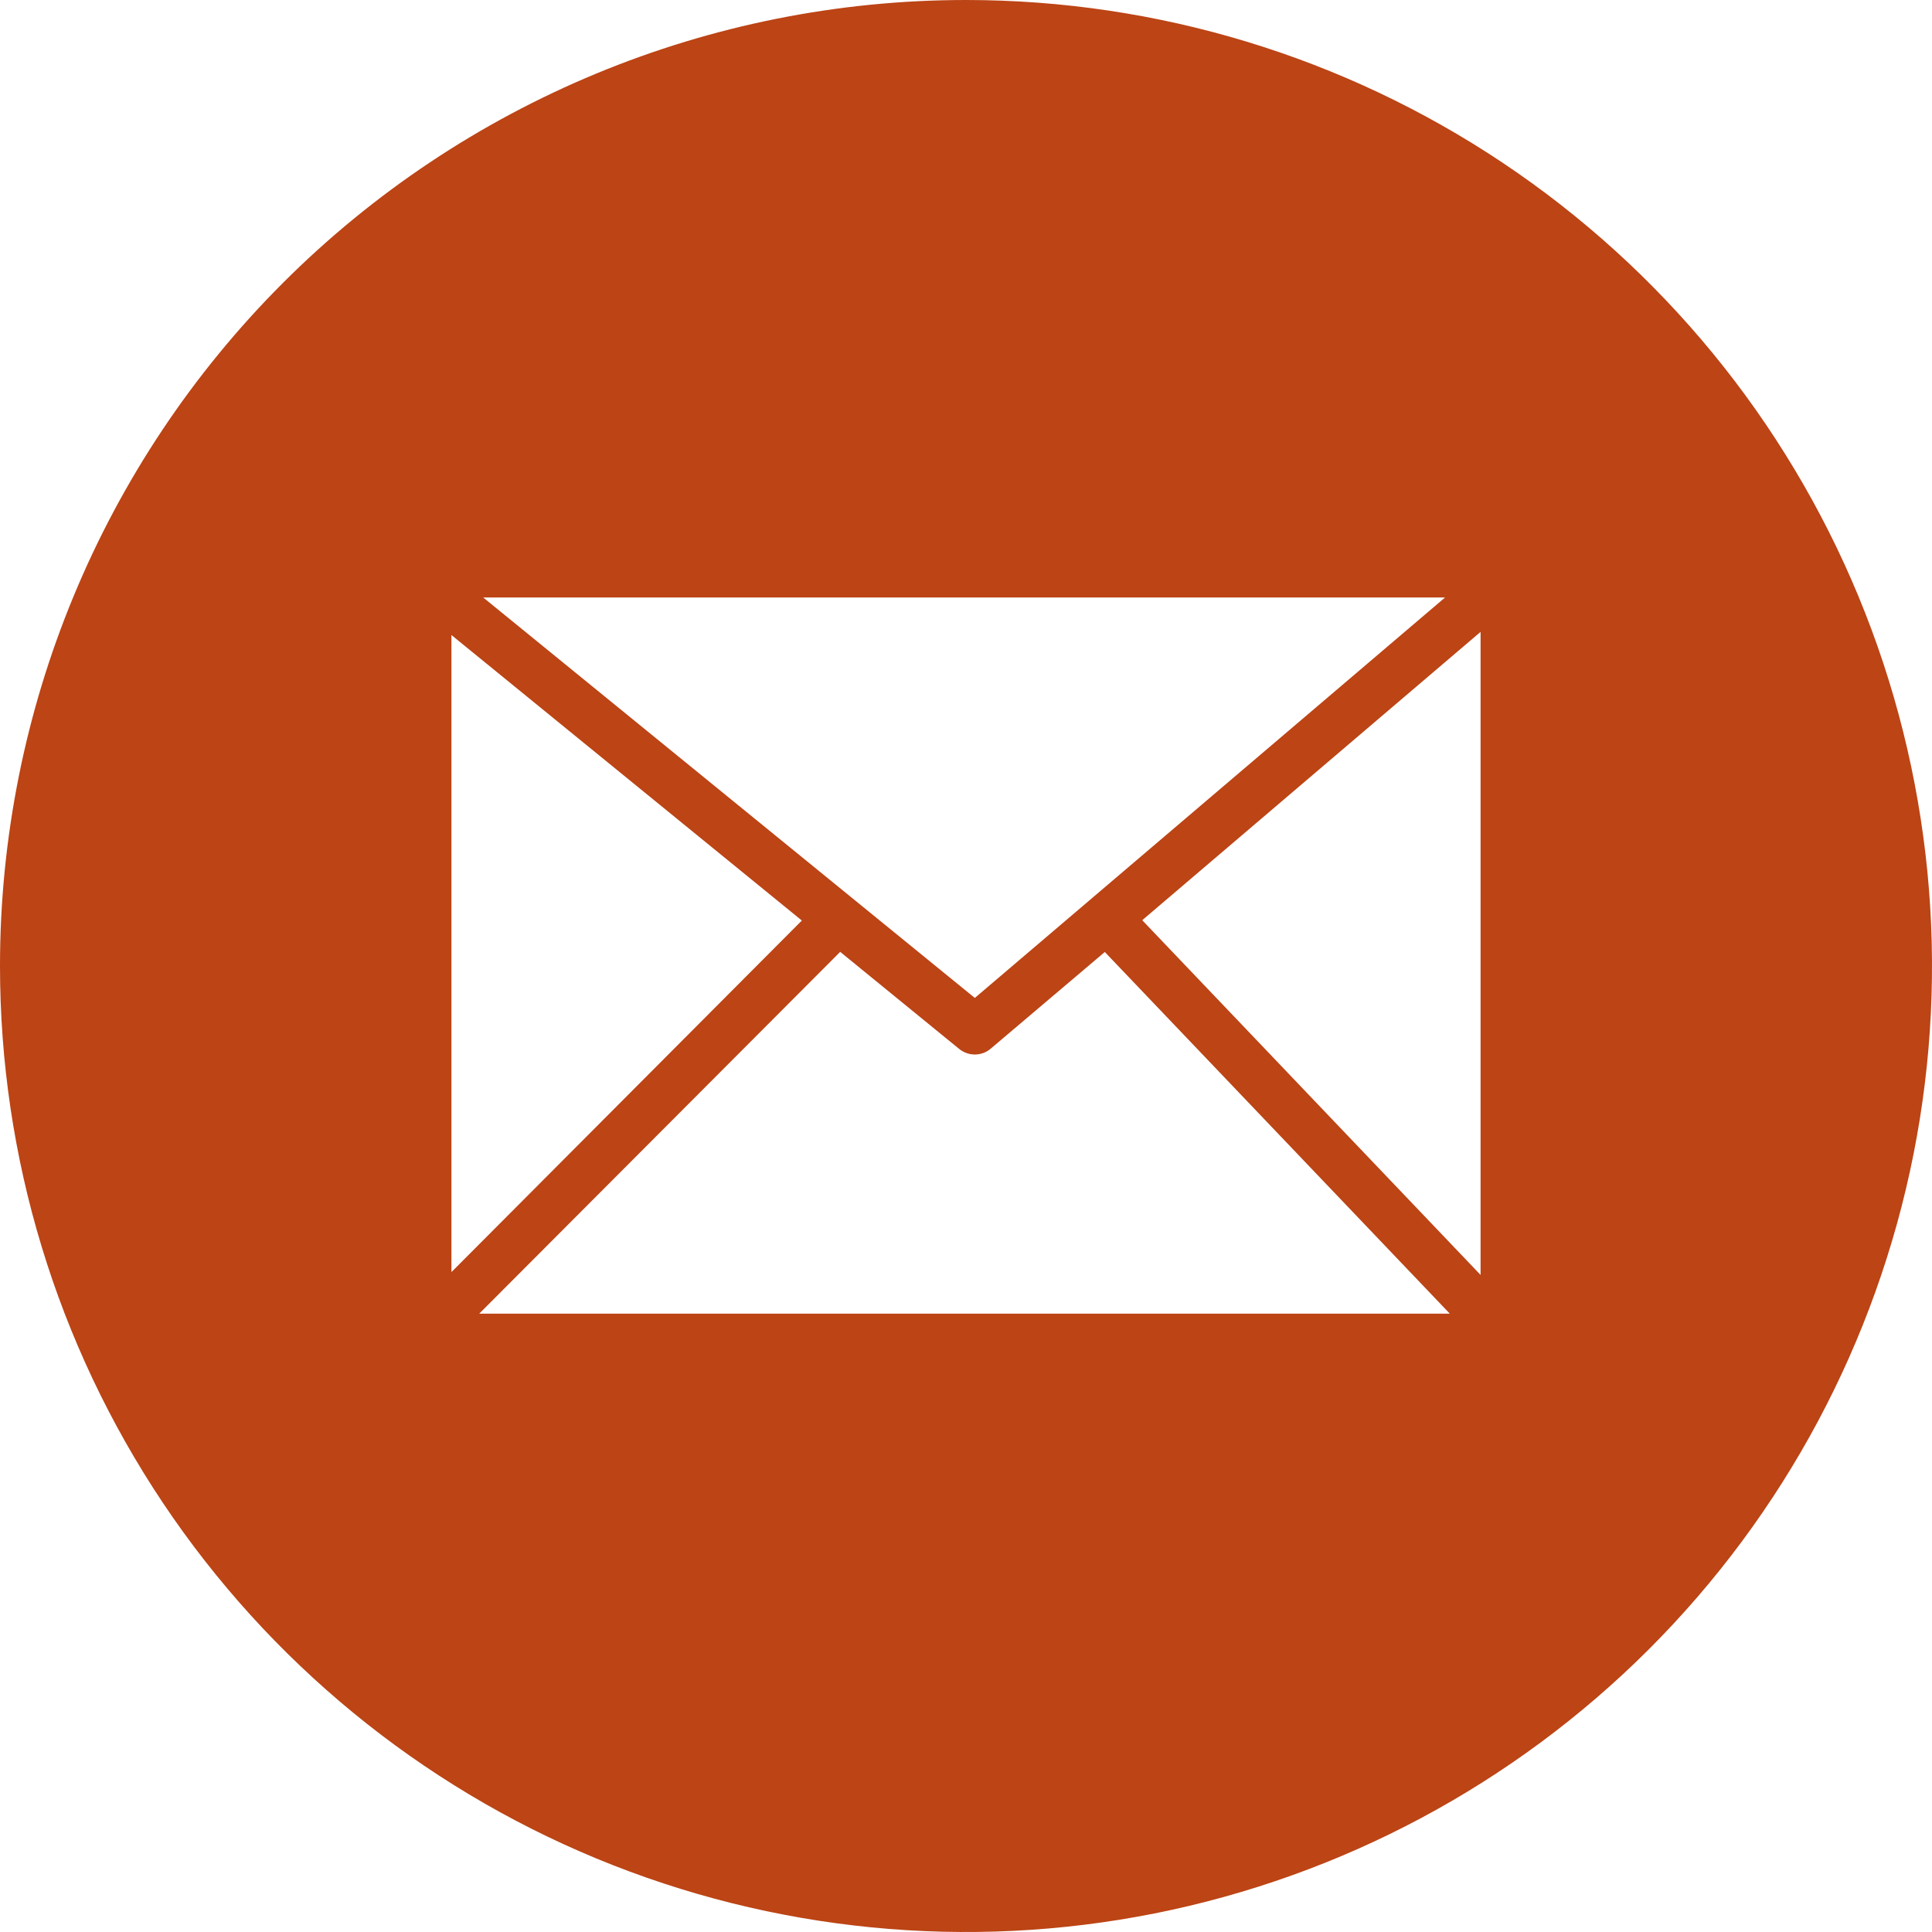 <svg width="32" height="32" viewBox="0 0 32 32" fill="none" xmlns="http://www.w3.org/2000/svg">
<path fill-rule="evenodd" clip-rule="evenodd" d="M16 0C19.165 0 22.258 0.938 24.889 2.696C27.52 4.455 29.571 6.953 30.782 9.877C31.993 12.801 32.31 16.018 31.693 19.121C31.075 22.225 29.551 25.076 27.314 27.314C25.076 29.551 22.225 31.075 19.121 31.693C16.018 32.31 12.801 31.993 9.877 30.782C6.953 29.571 4.455 27.52 2.696 24.889C0.938 22.258 0 19.165 0 16C0 11.757 1.686 7.687 4.686 4.686C7.687 1.686 11.757 0 16 0ZM8.003 9.896L16.146 16.529L23.935 9.896H8.003ZM7.482 21.065L13.281 15.247L7.477 10.518V21.06L7.482 21.065ZM13.914 15.768L7.938 21.758H24.013L18.299 15.768L16.406 17.372C16.333 17.433 16.241 17.466 16.146 17.466C16.051 17.466 15.959 17.433 15.885 17.372L13.909 15.76L13.914 15.768ZM18.924 15.247L24.523 21.117V10.466L18.924 15.237V15.247Z" fill="#BC4415"/>
</svg>

